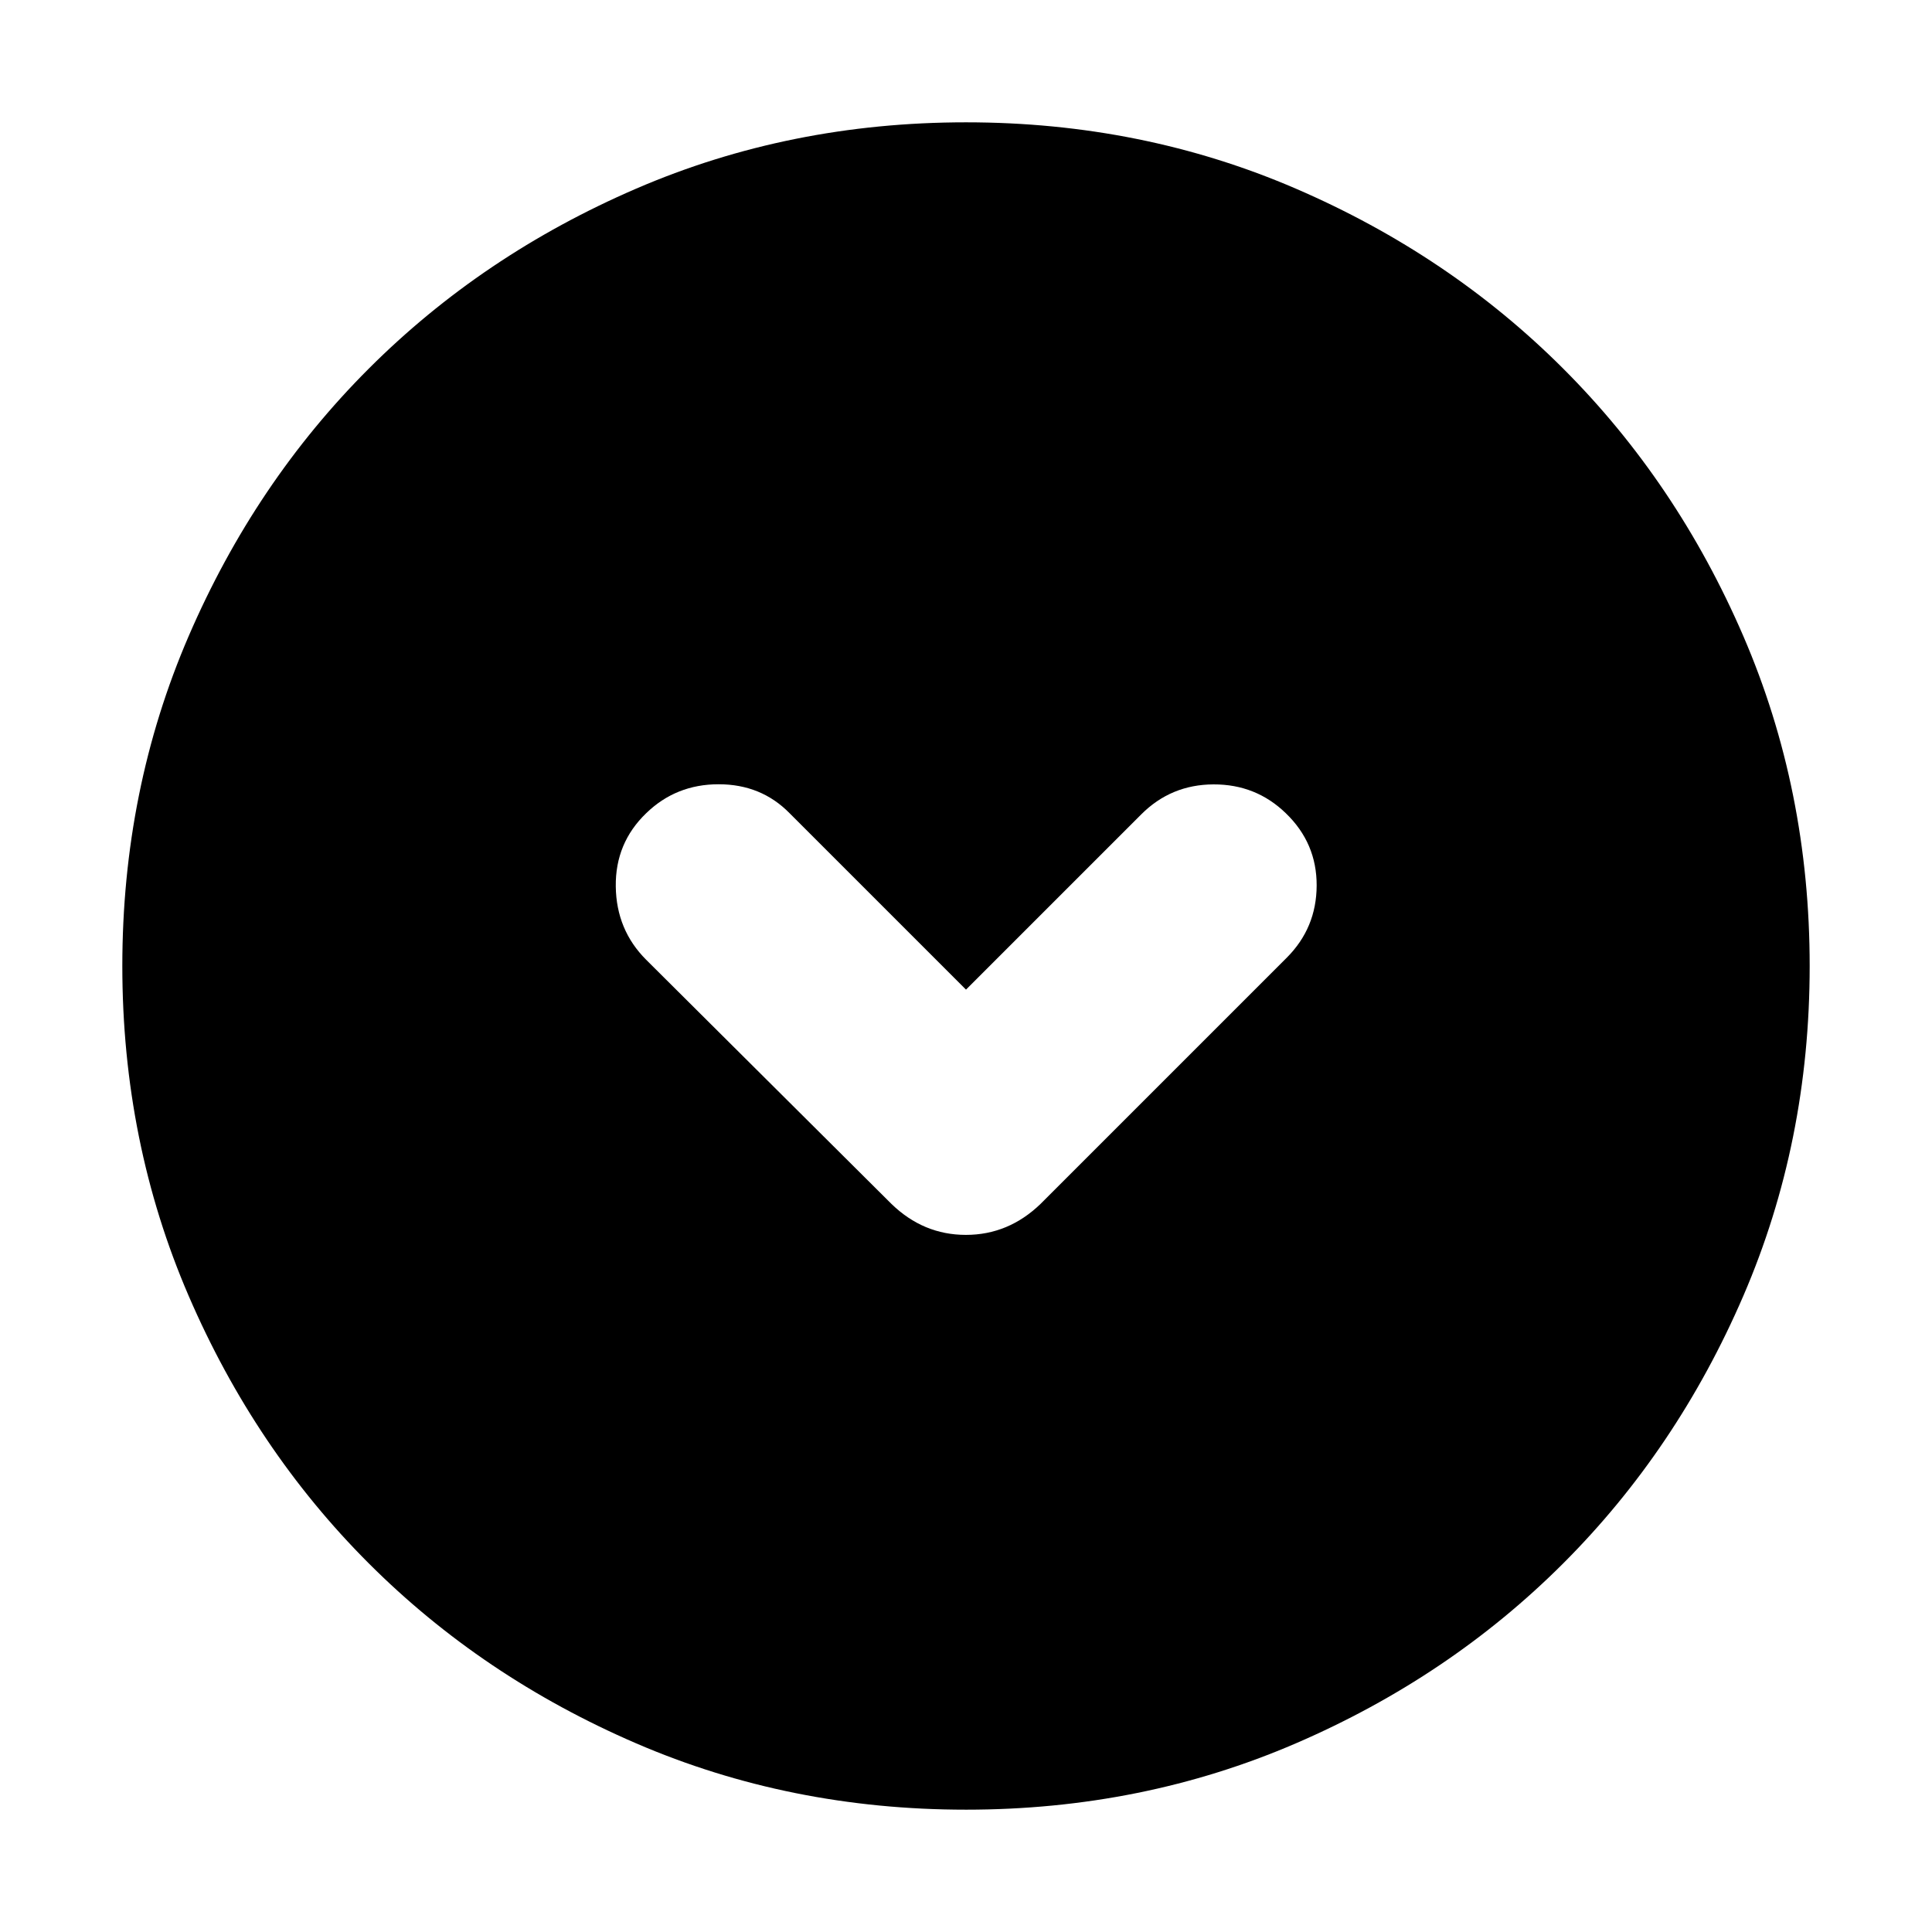 <svg xmlns="http://www.w3.org/2000/svg" height="24" viewBox="0 -960 960 960" width="24"><path d="m480-468.262-87.652-87.651q-14.109-14.392-35.272-14.392-21.163 0-35.989 14.392-15.392 14.826-15.109 36.413.282 21.587 15.109 36.413l121.869 121.305q15.854 15.391 36.993 15.391 21.138 0 37.095-15.391l122.304-122.305Q654.174-498.913 654.24-520q.065-21.087-15.327-35.913Q624.087-570.305 603-570.24q-21.087.066-35.913 14.892L480-468.262Zm0 407.48q-87.522 0-163.906-32.96-76.385-32.96-132.888-89.464-56.504-56.503-89.464-132.888Q60.782-392.478 60.782-480t32.96-163.906q32.96-76.385 89.464-132.888 56.503-56.504 132.888-89.464 76.384-32.96 163.906-32.96t163.906 32.96q76.385 32.96 132.888 89.464 56.504 56.503 89.464 132.888 32.96 76.384 32.96 163.906t-32.96 163.906q-32.96 76.385-89.464 132.888-56.503 56.504-132.888 89.464Q567.522-60.782 480-60.782Z"/></svg>